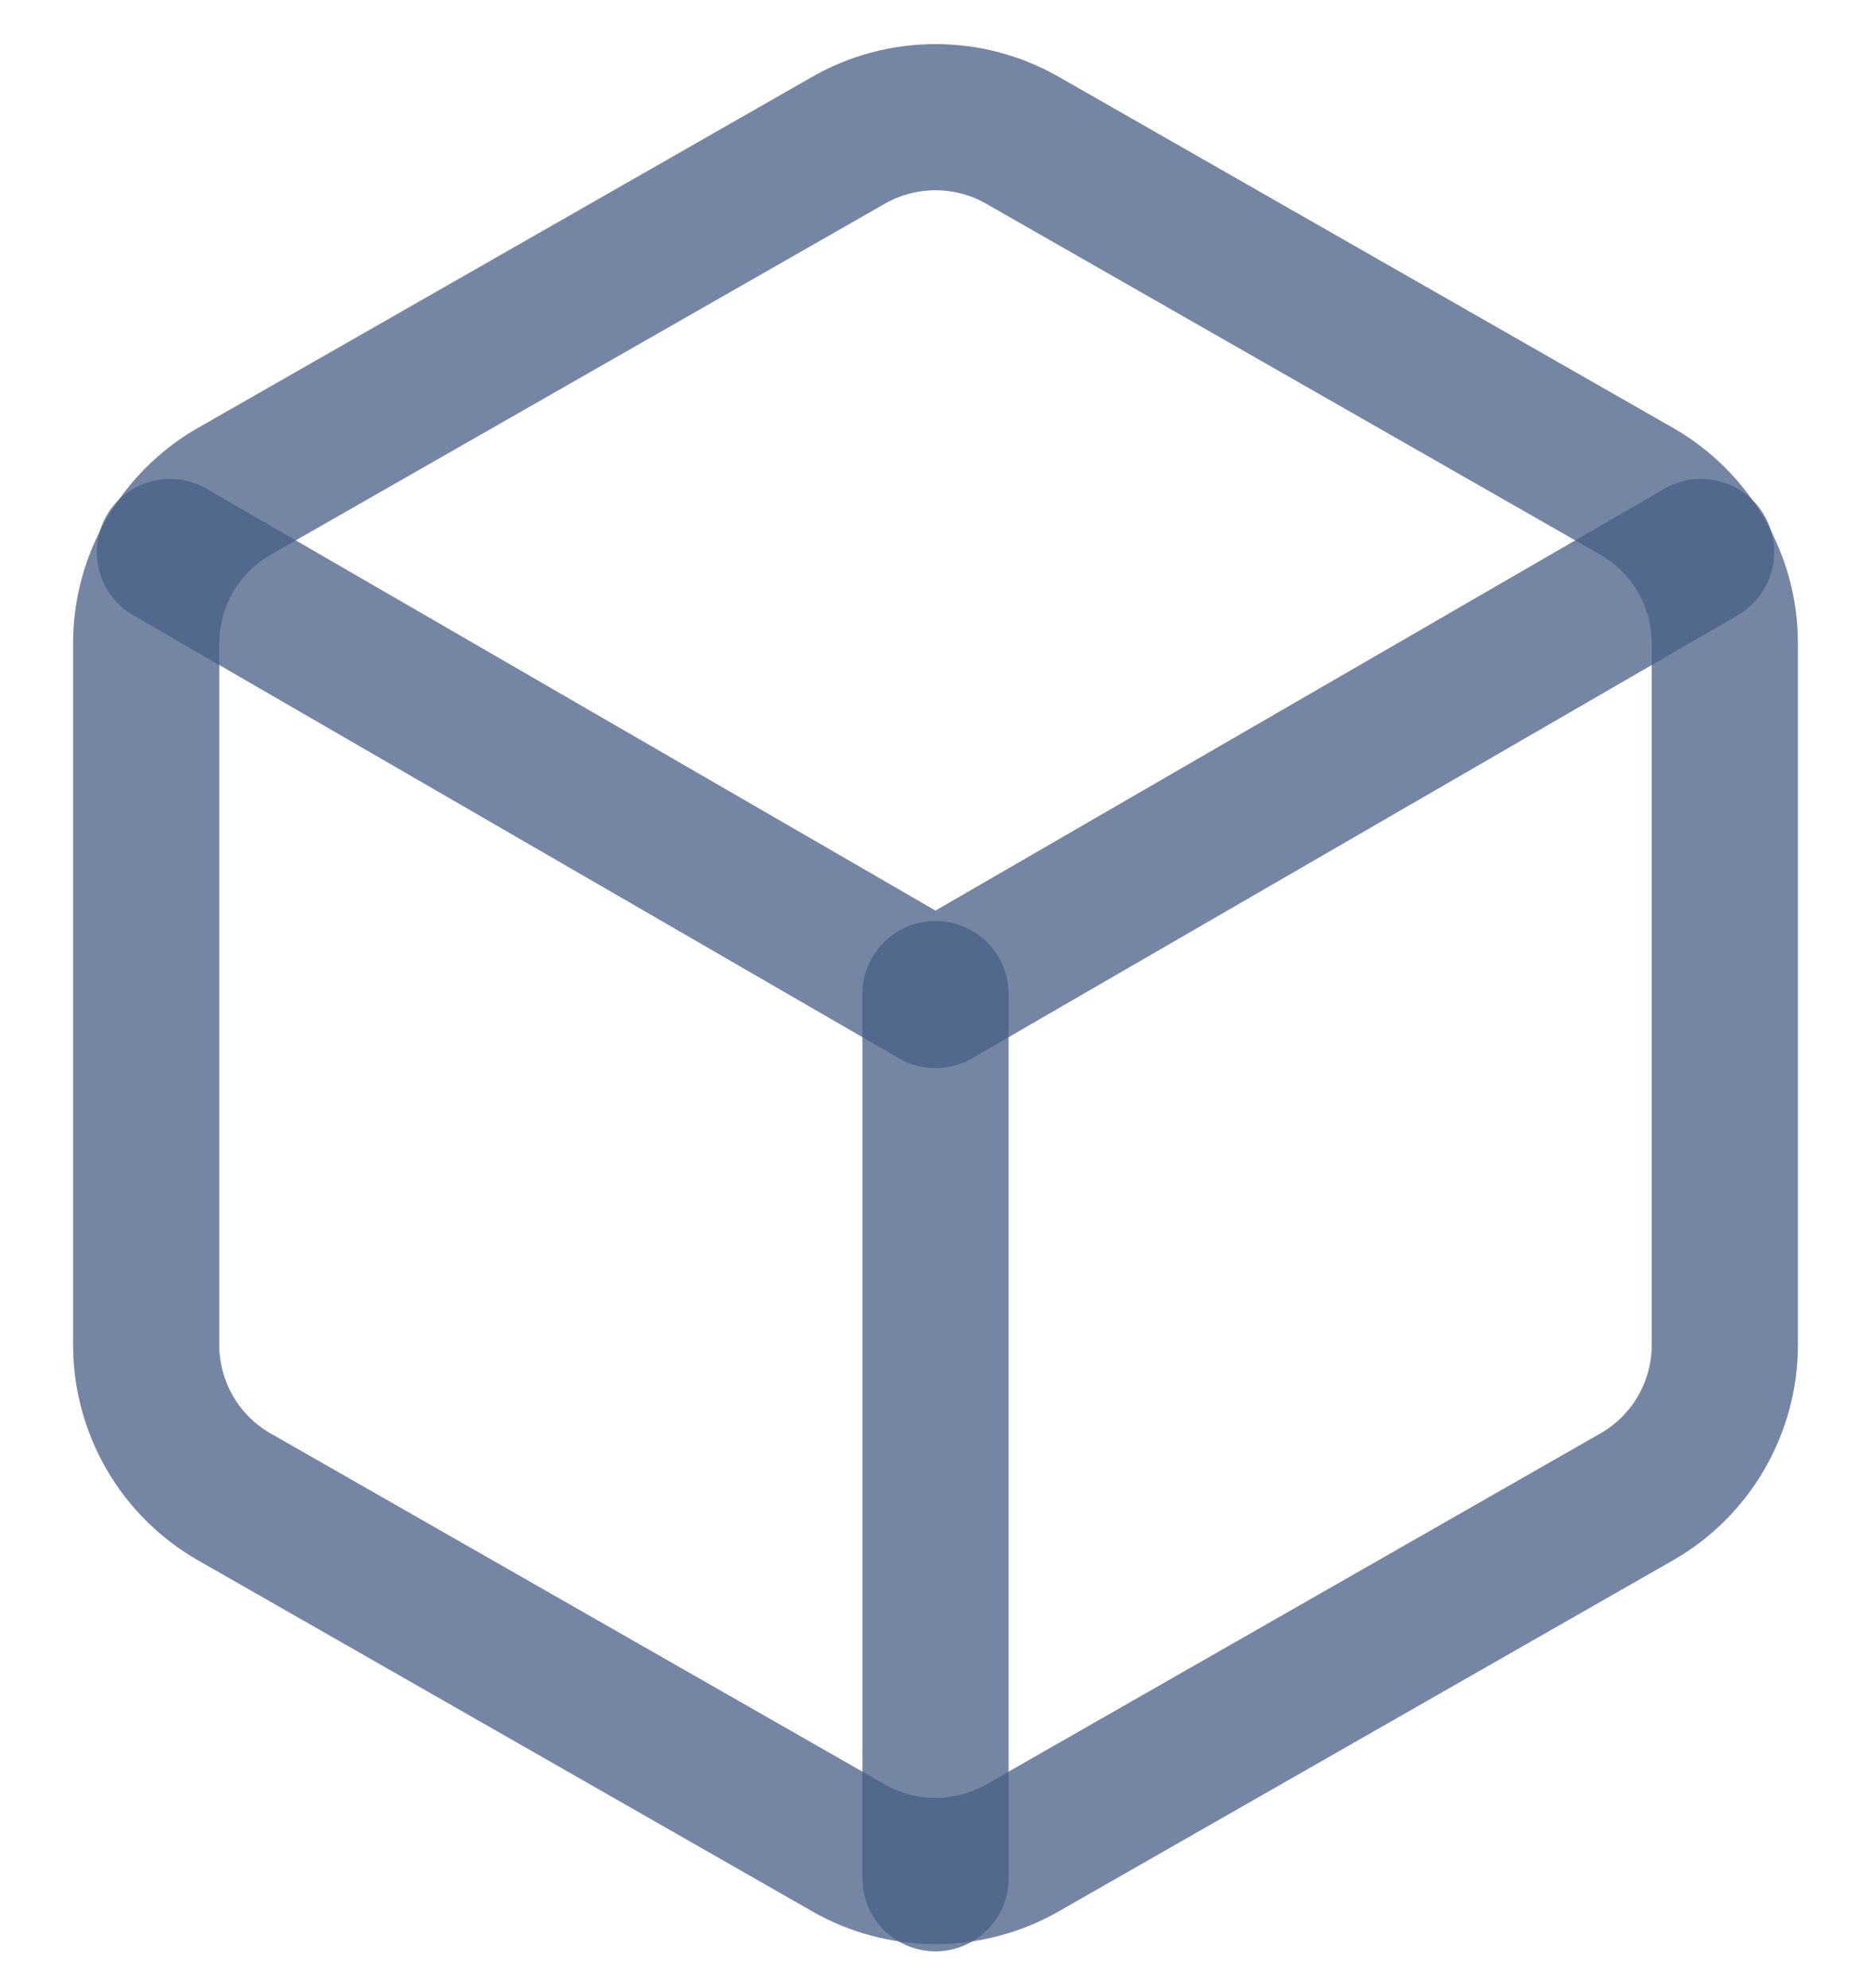 <svg width="16" height="17" viewBox="0 0 16 17" fill="none" xmlns="http://www.w3.org/2000/svg">
<path d="M14.75 11.5V5.5C14.75 5.237 14.68 4.979 14.549 4.751C14.417 4.523 14.228 4.334 14 4.203L8.75 1.203C8.522 1.071 8.263 1.002 8 1.002C7.737 1.002 7.478 1.071 7.25 1.203L2 4.203C1.772 4.334 1.583 4.523 1.451 4.751C1.32 4.979 1.25 5.237 1.25 5.5V11.5C1.25 11.763 1.32 12.021 1.451 12.249C1.583 12.477 1.772 12.666 2 12.797L7.25 15.797C7.478 15.929 7.737 15.998 8 15.998C8.263 15.998 8.522 15.929 8.75 15.797L14 12.797C14.228 12.666 14.417 12.477 14.549 12.249C14.68 12.021 14.75 11.763 14.75 11.5Z" stroke="#475D85" stroke-opacity="0.75" stroke-width="1.25" stroke-linecap="round" stroke-linejoin="round"/>
<path d="M1.453 4.72L8 8.508L14.547 4.72" stroke="#475D85" stroke-opacity="0.75" stroke-width="1.25" stroke-linecap="round" stroke-linejoin="round"/>
<path d="M8 16.06V8.5" stroke="#475D85" stroke-opacity="0.75" stroke-width="1.25" stroke-linecap="round" stroke-linejoin="round"/>
</svg>
